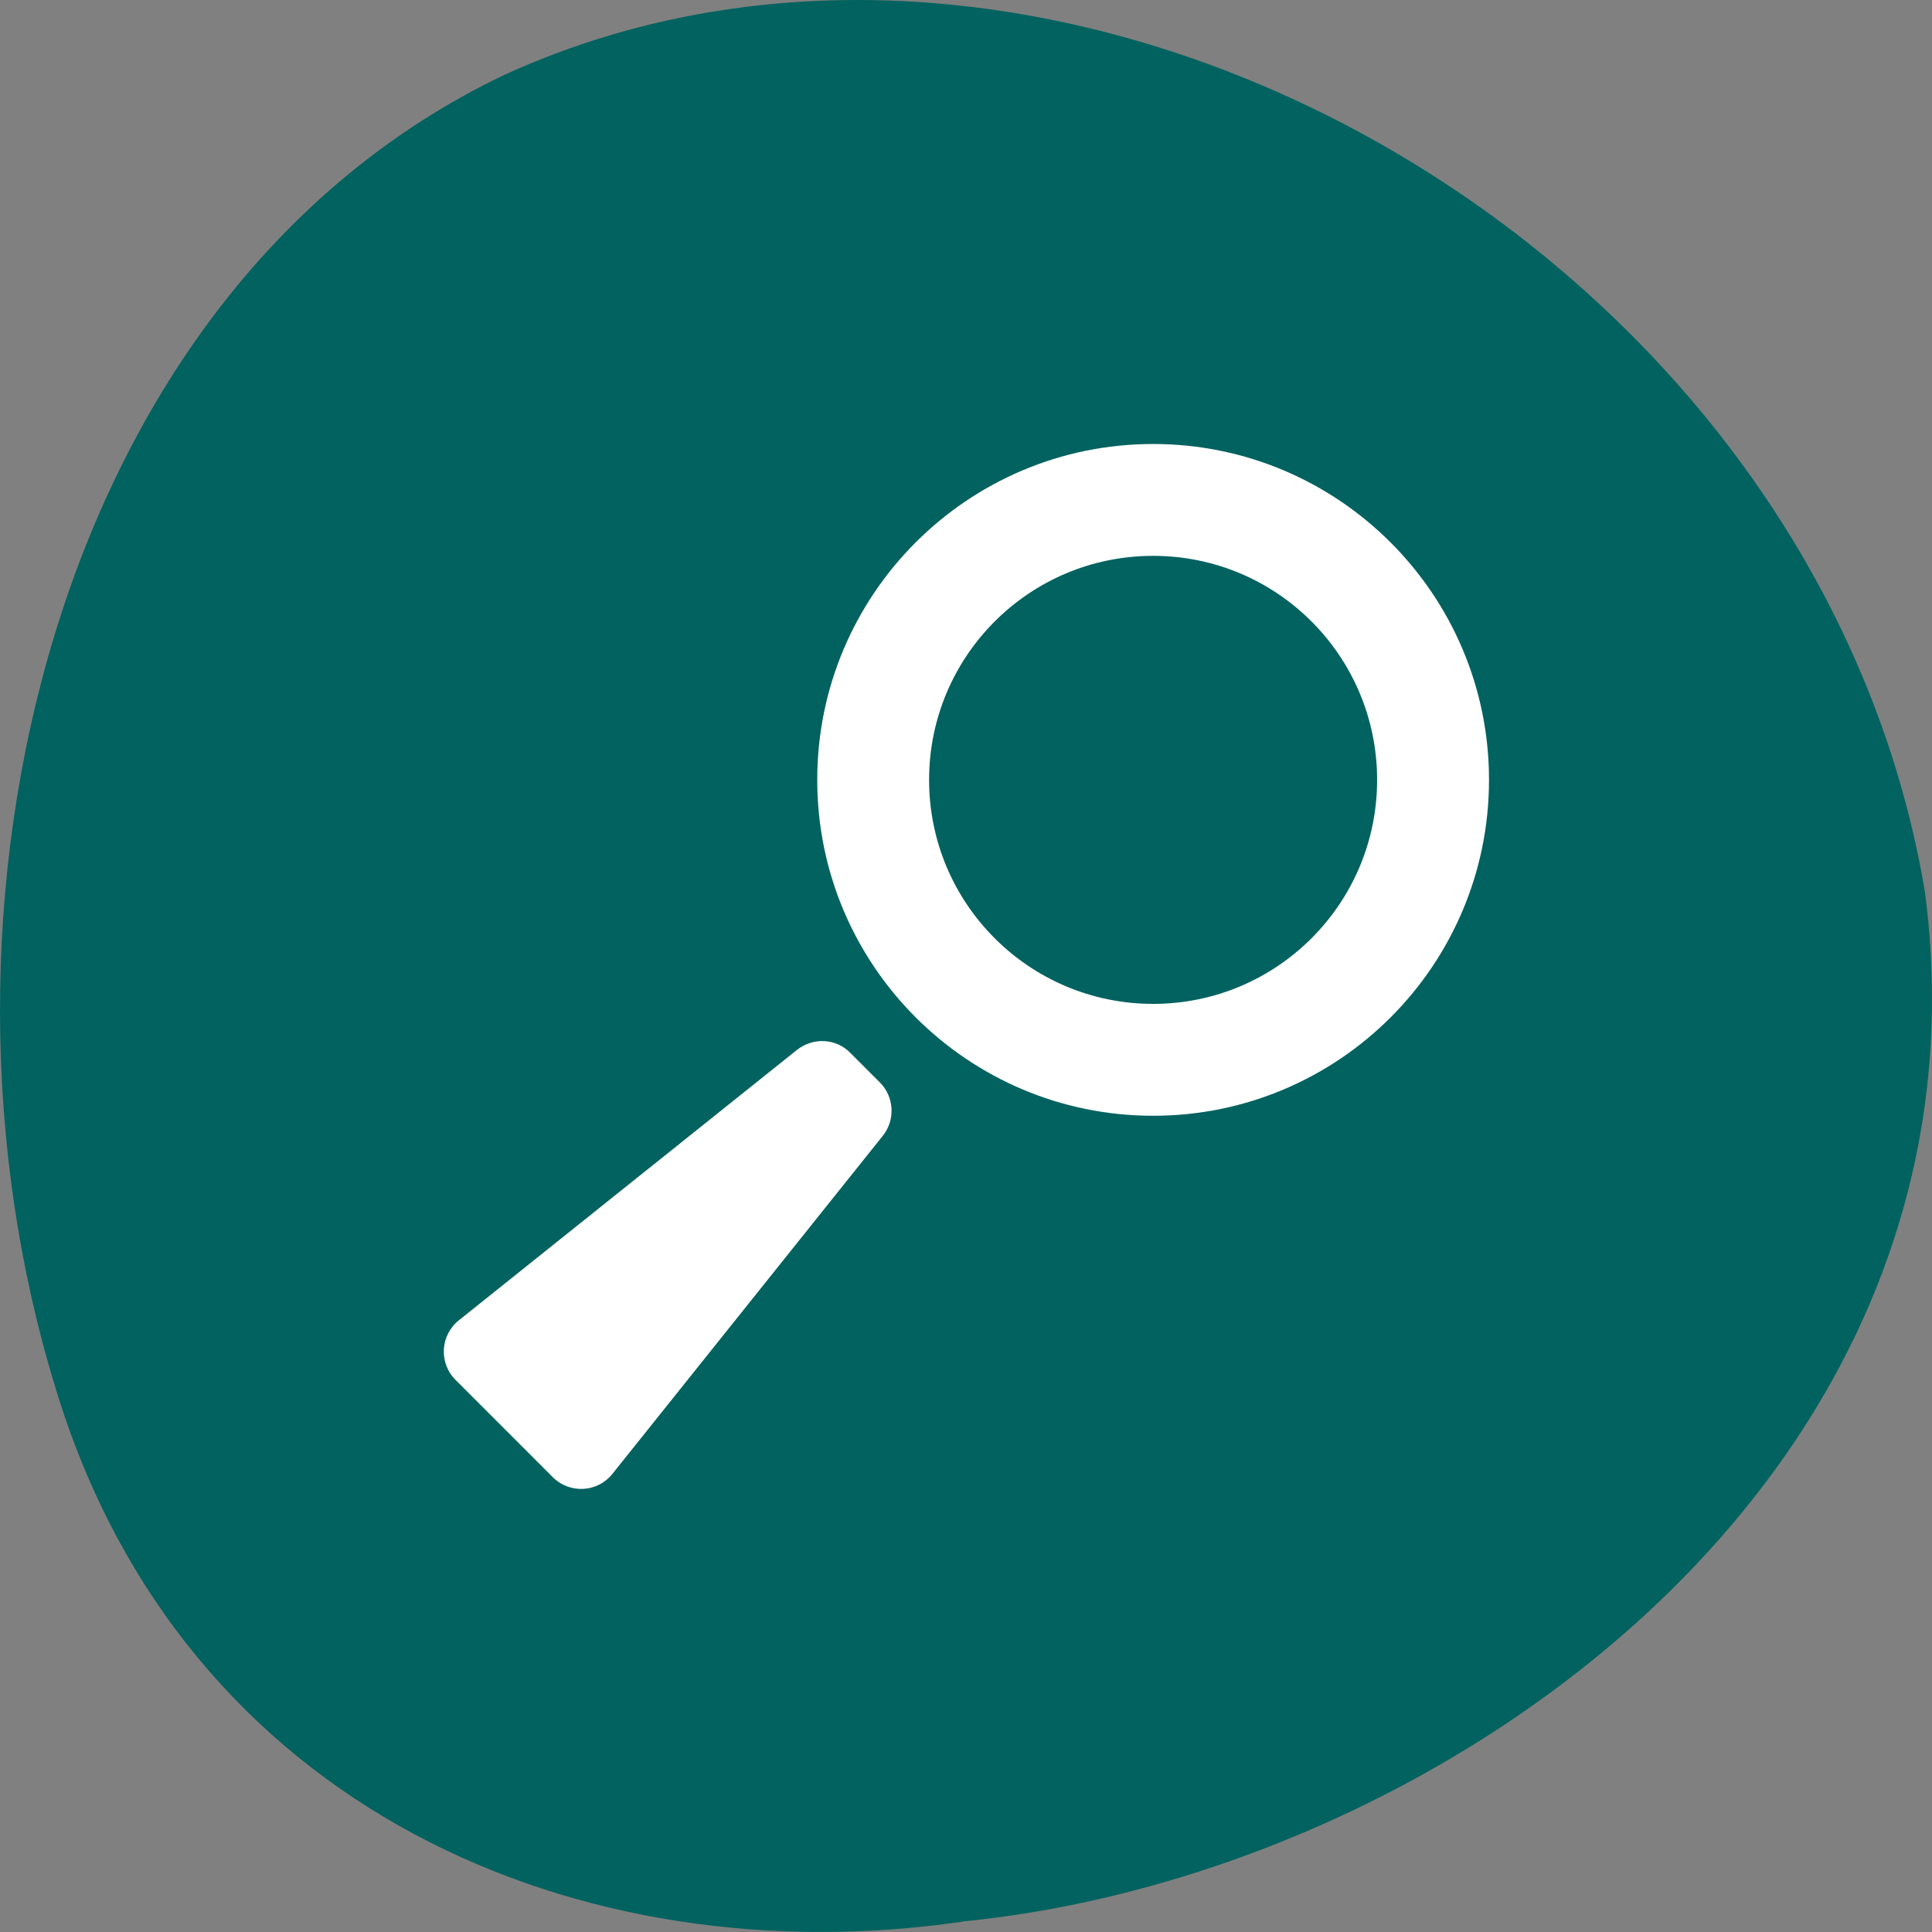 <svg width="48" height="48" viewBox="0 0 48 48" fill="none" xmlns="http://www.w3.org/2000/svg">
<rect x="0" y="0" width="48" height="48" fill="#808080" stroke="none"/>
<path d="M23.918 47.742C14.455 49.122 4.565 44.982 1.389 34.514C-2.271 22.671 1.259 7.252 12.51 1.87C26.309 -4.461 45.112 6.028 47.823 22.15C49.735 36.717 35.776 46.57 23.922 47.738" fill="#01625F"/>
<mask id="mask0_8640_7032" style="mask-type:luminance" maskUnits="userSpaceOnUse" x="8" y="8" width="32" height="32">
<path d="M40 8H8V40H40V8Z" fill="white"/>
</mask>
<g mask="url(#mask0_8640_7032)">
<mask id="mask1_8640_7032" style="mask-type:luminance" maskUnits="userSpaceOnUse" x="8" y="8" width="32" height="32">
<path d="M40 8H8V40H40V8Z" fill="white"/>
</mask>
<g mask="url(#mask1_8640_7032)">
<path d="M11.319 34.284C10.898 33.864 10.936 33.173 11.4 32.803L19.802 26.083C20.203 25.769 20.768 25.794 21.126 26.158L21.86 26.892C22.217 27.25 22.249 27.821 21.935 28.216L15.215 36.618C14.845 37.082 14.155 37.12 13.734 36.7L11.325 34.29L11.319 34.284ZM28.649 13.81C31.723 13.81 34.214 16.301 34.214 19.376C34.214 22.45 31.723 24.941 28.649 24.941C25.574 24.941 23.083 22.45 23.083 19.376C23.083 16.301 25.574 13.81 28.649 13.81ZM28.649 27.721C33.261 27.721 36.994 23.981 36.994 19.376C36.994 14.77 33.254 11.031 28.649 11.031C24.043 11.031 20.304 14.77 20.304 19.376C20.304 23.981 24.043 27.721 28.649 27.721Z" fill="white"/>
</g>
</g>
</svg>
